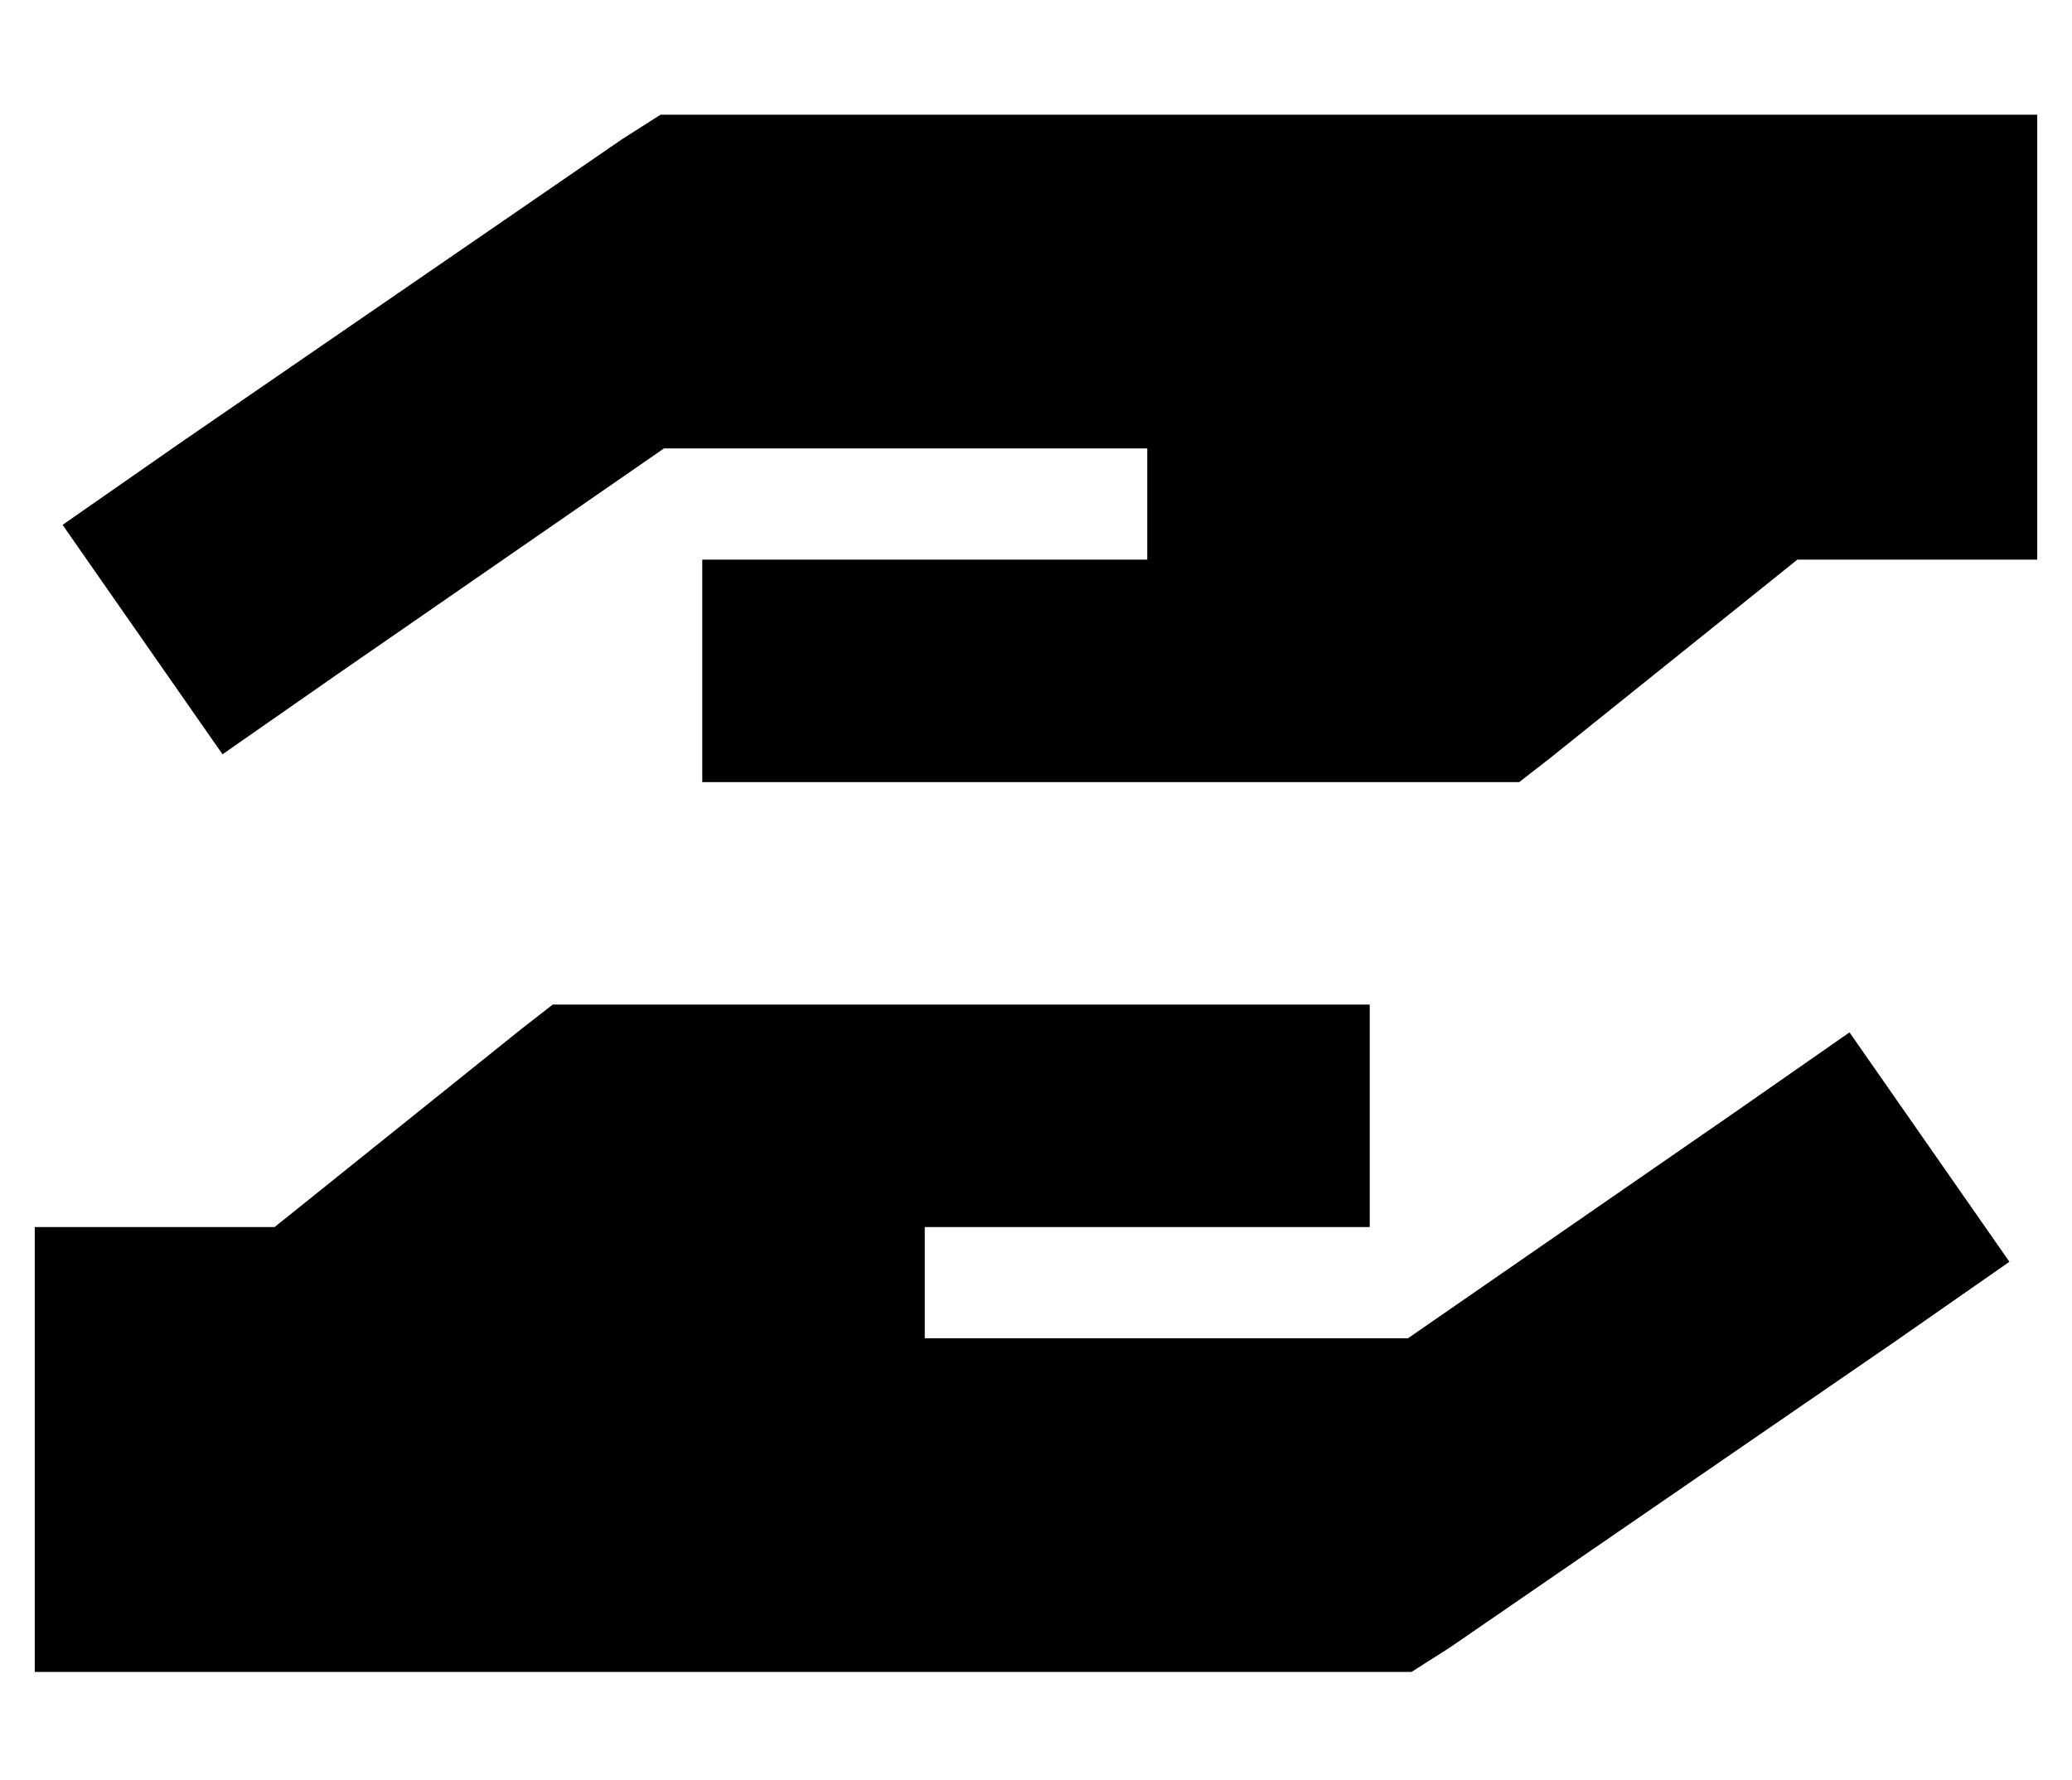 <?xml version="1.0" standalone="no"?>
<!DOCTYPE svg PUBLIC "-//W3C//DTD SVG 1.1//EN" "http://www.w3.org/Graphics/SVG/1.1/DTD/svg11.dtd" >
<svg xmlns="http://www.w3.org/2000/svg" xmlns:xlink="http://www.w3.org/1999/xlink" version="1.1" viewBox="-10 -40 596 512">
   <path fill="currentColor"
d="M436 178l71 -57l-71 57l71 -57h69v0v-128v0h-32h-364l-11 7v0l-128 88v0l-33 23v0l46 66v0l33 -23v0l94 -65v0h139v0v32v0h-32h-96v64v0h32h203l9 -7v0zM140 256l-71 57l71 -57l-71 57h-69v0v128v0h32h364l11 -7v0l128 -88v0l33 -23v0l-46 -66v0l-33 23v0l-94 65v0h-139
v0v-32v0h32h96v-64v0h-32h-203l-9 7v0z" />
</svg>
